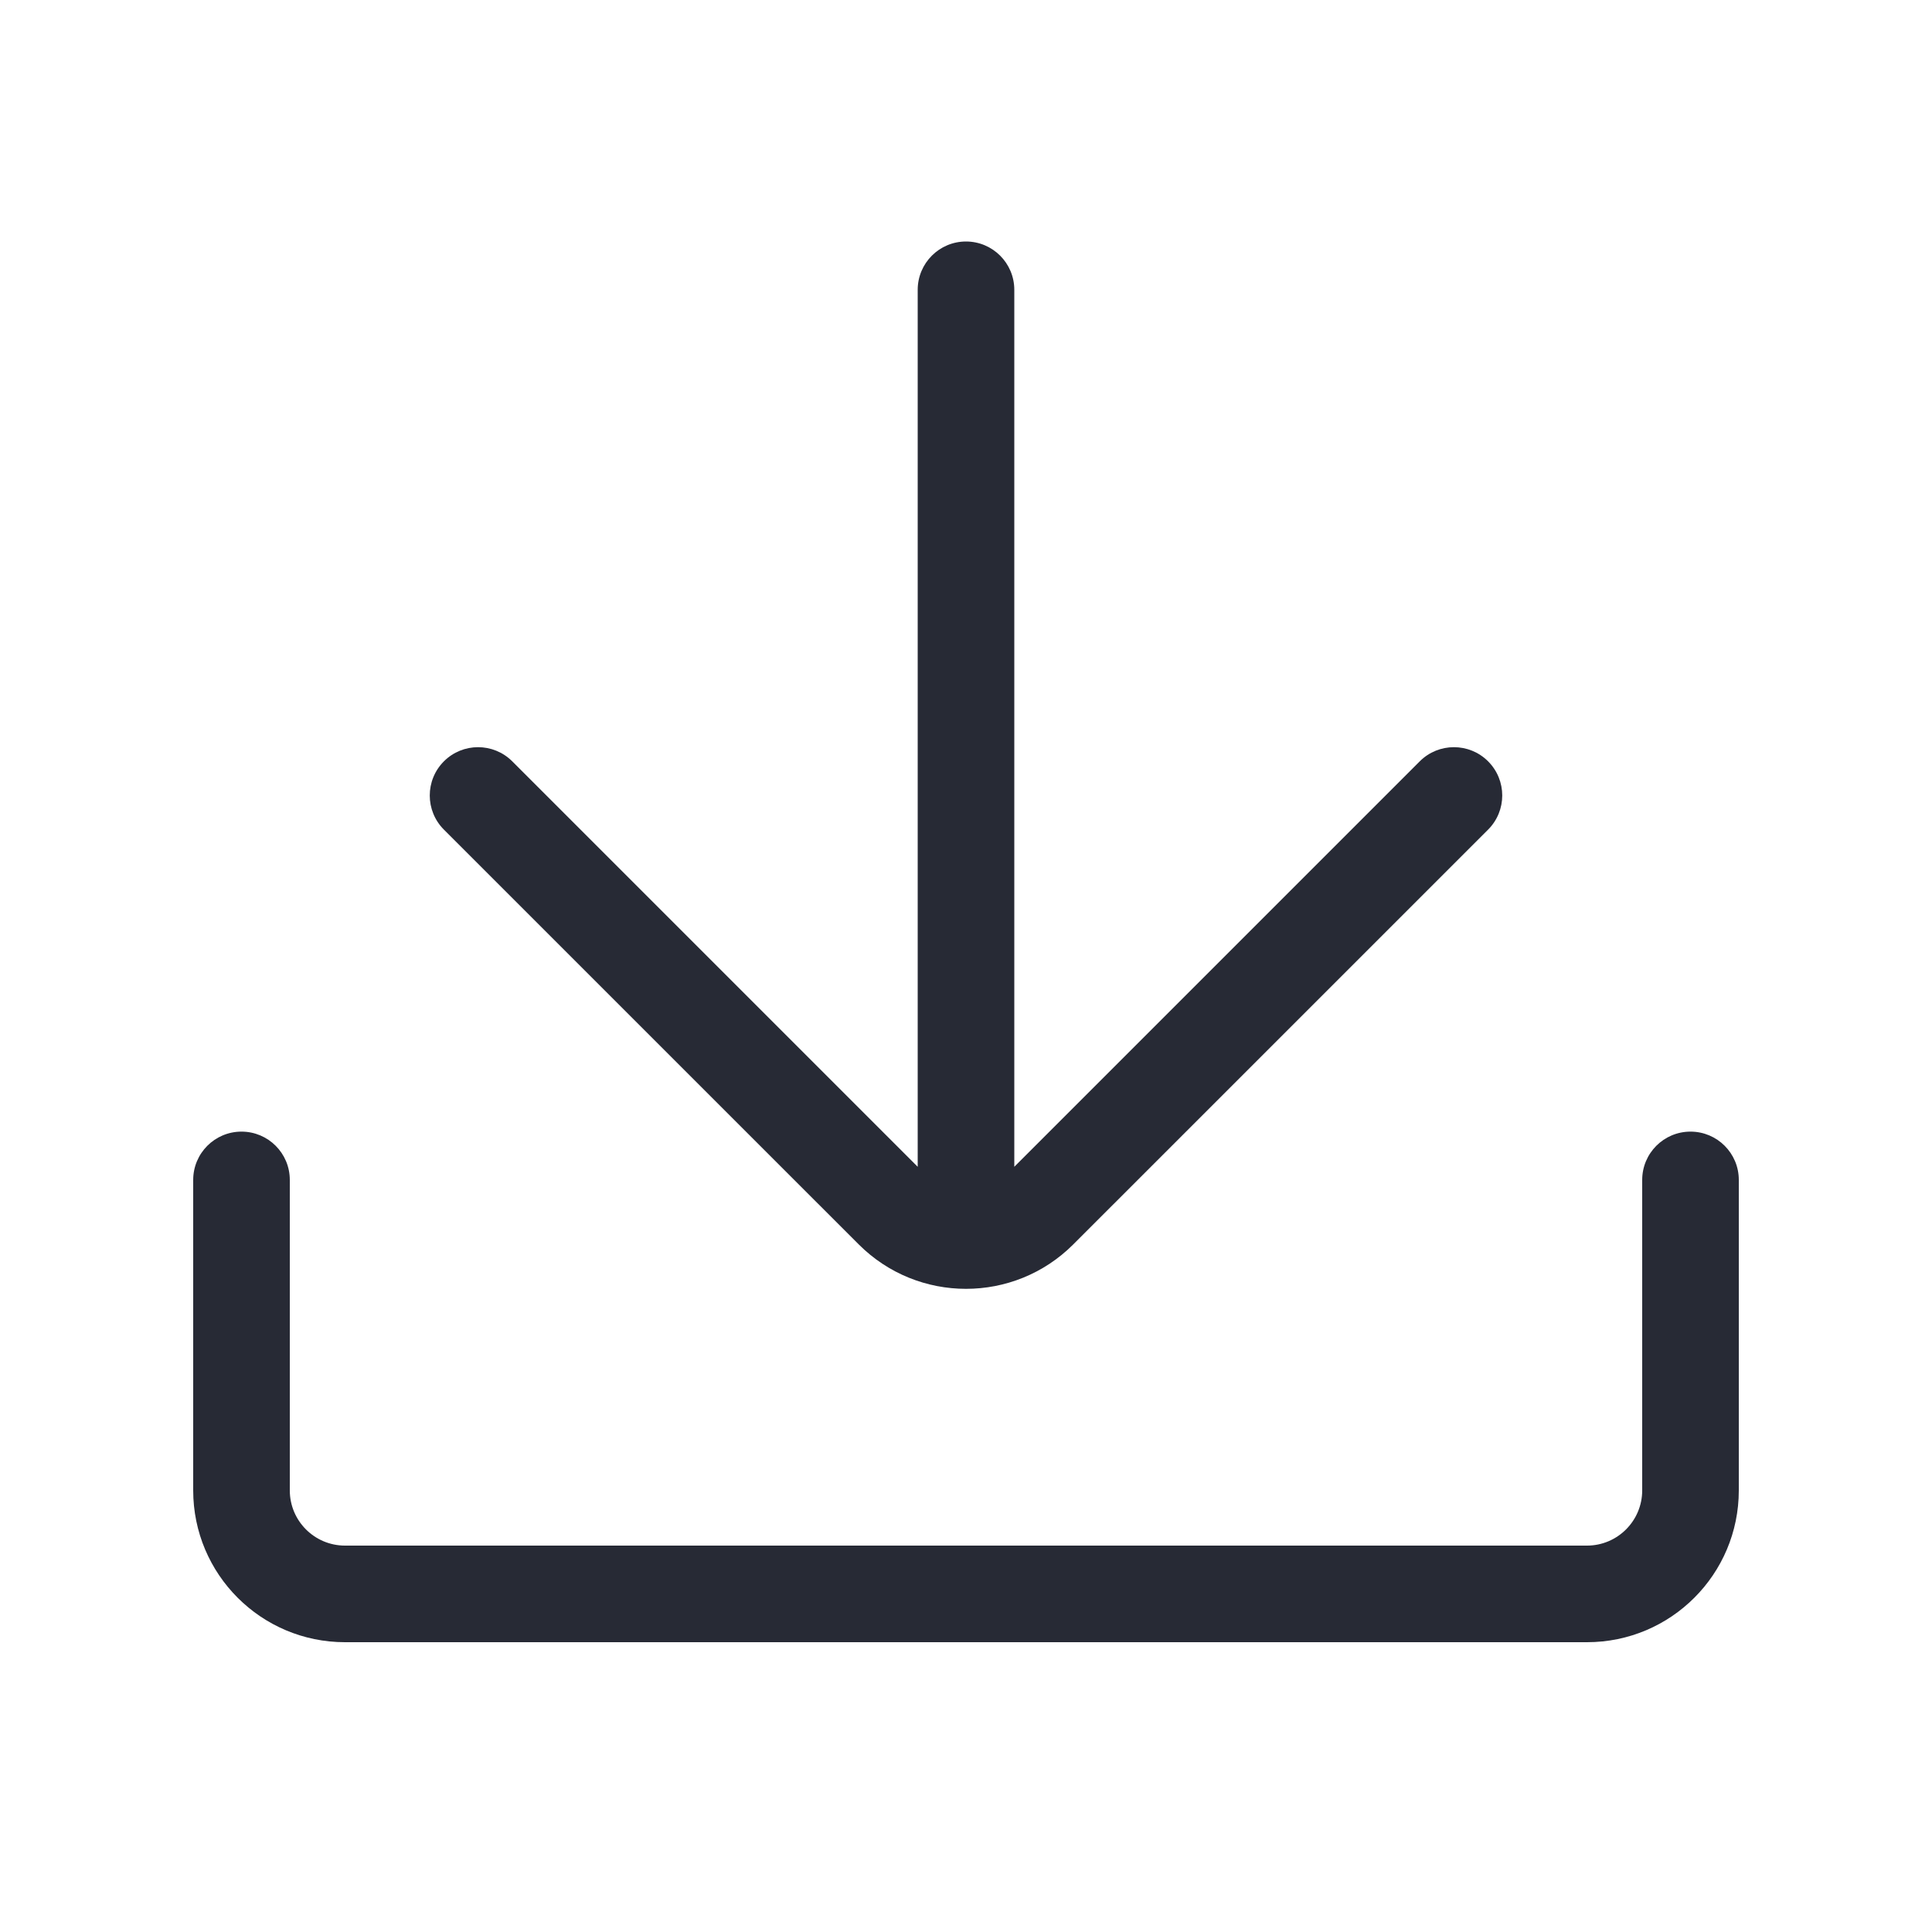 <svg width="40" height="40" viewBox="0 0 40 40" fill="none" xmlns="http://www.w3.org/2000/svg">
<path fill-rule="evenodd" clip-rule="evenodd" d="M20 5C20.552 5 21 5.448 21 6L21 24.157L29.395 15.762C29.785 15.372 30.419 15.372 30.809 15.762C31.2 16.153 31.2 16.786 30.809 17.177L22.222 25.763C20.995 26.991 19.005 26.991 17.778 25.763L9.191 17.177C8.8 16.786 8.8 16.153 9.191 15.762C9.581 15.372 10.214 15.372 10.605 15.762L19 24.157L19 6C19 5.448 19.448 5 20 5ZM5 23.429C5.552 23.429 6 23.876 6 24.429V30.857C6 31.488 6.512 32 7.143 32H32.857C33.488 32 34 31.488 34 30.857V24.429C34 23.876 34.448 23.429 35 23.429C35.552 23.429 36 23.876 36 24.429V30.857C36 32.593 34.593 34 32.857 34H7.143C5.407 34 4 32.593 4 30.857V24.429C4 23.876 4.448 23.429 5 23.429Z" fill="#272A35"/>
</svg>
